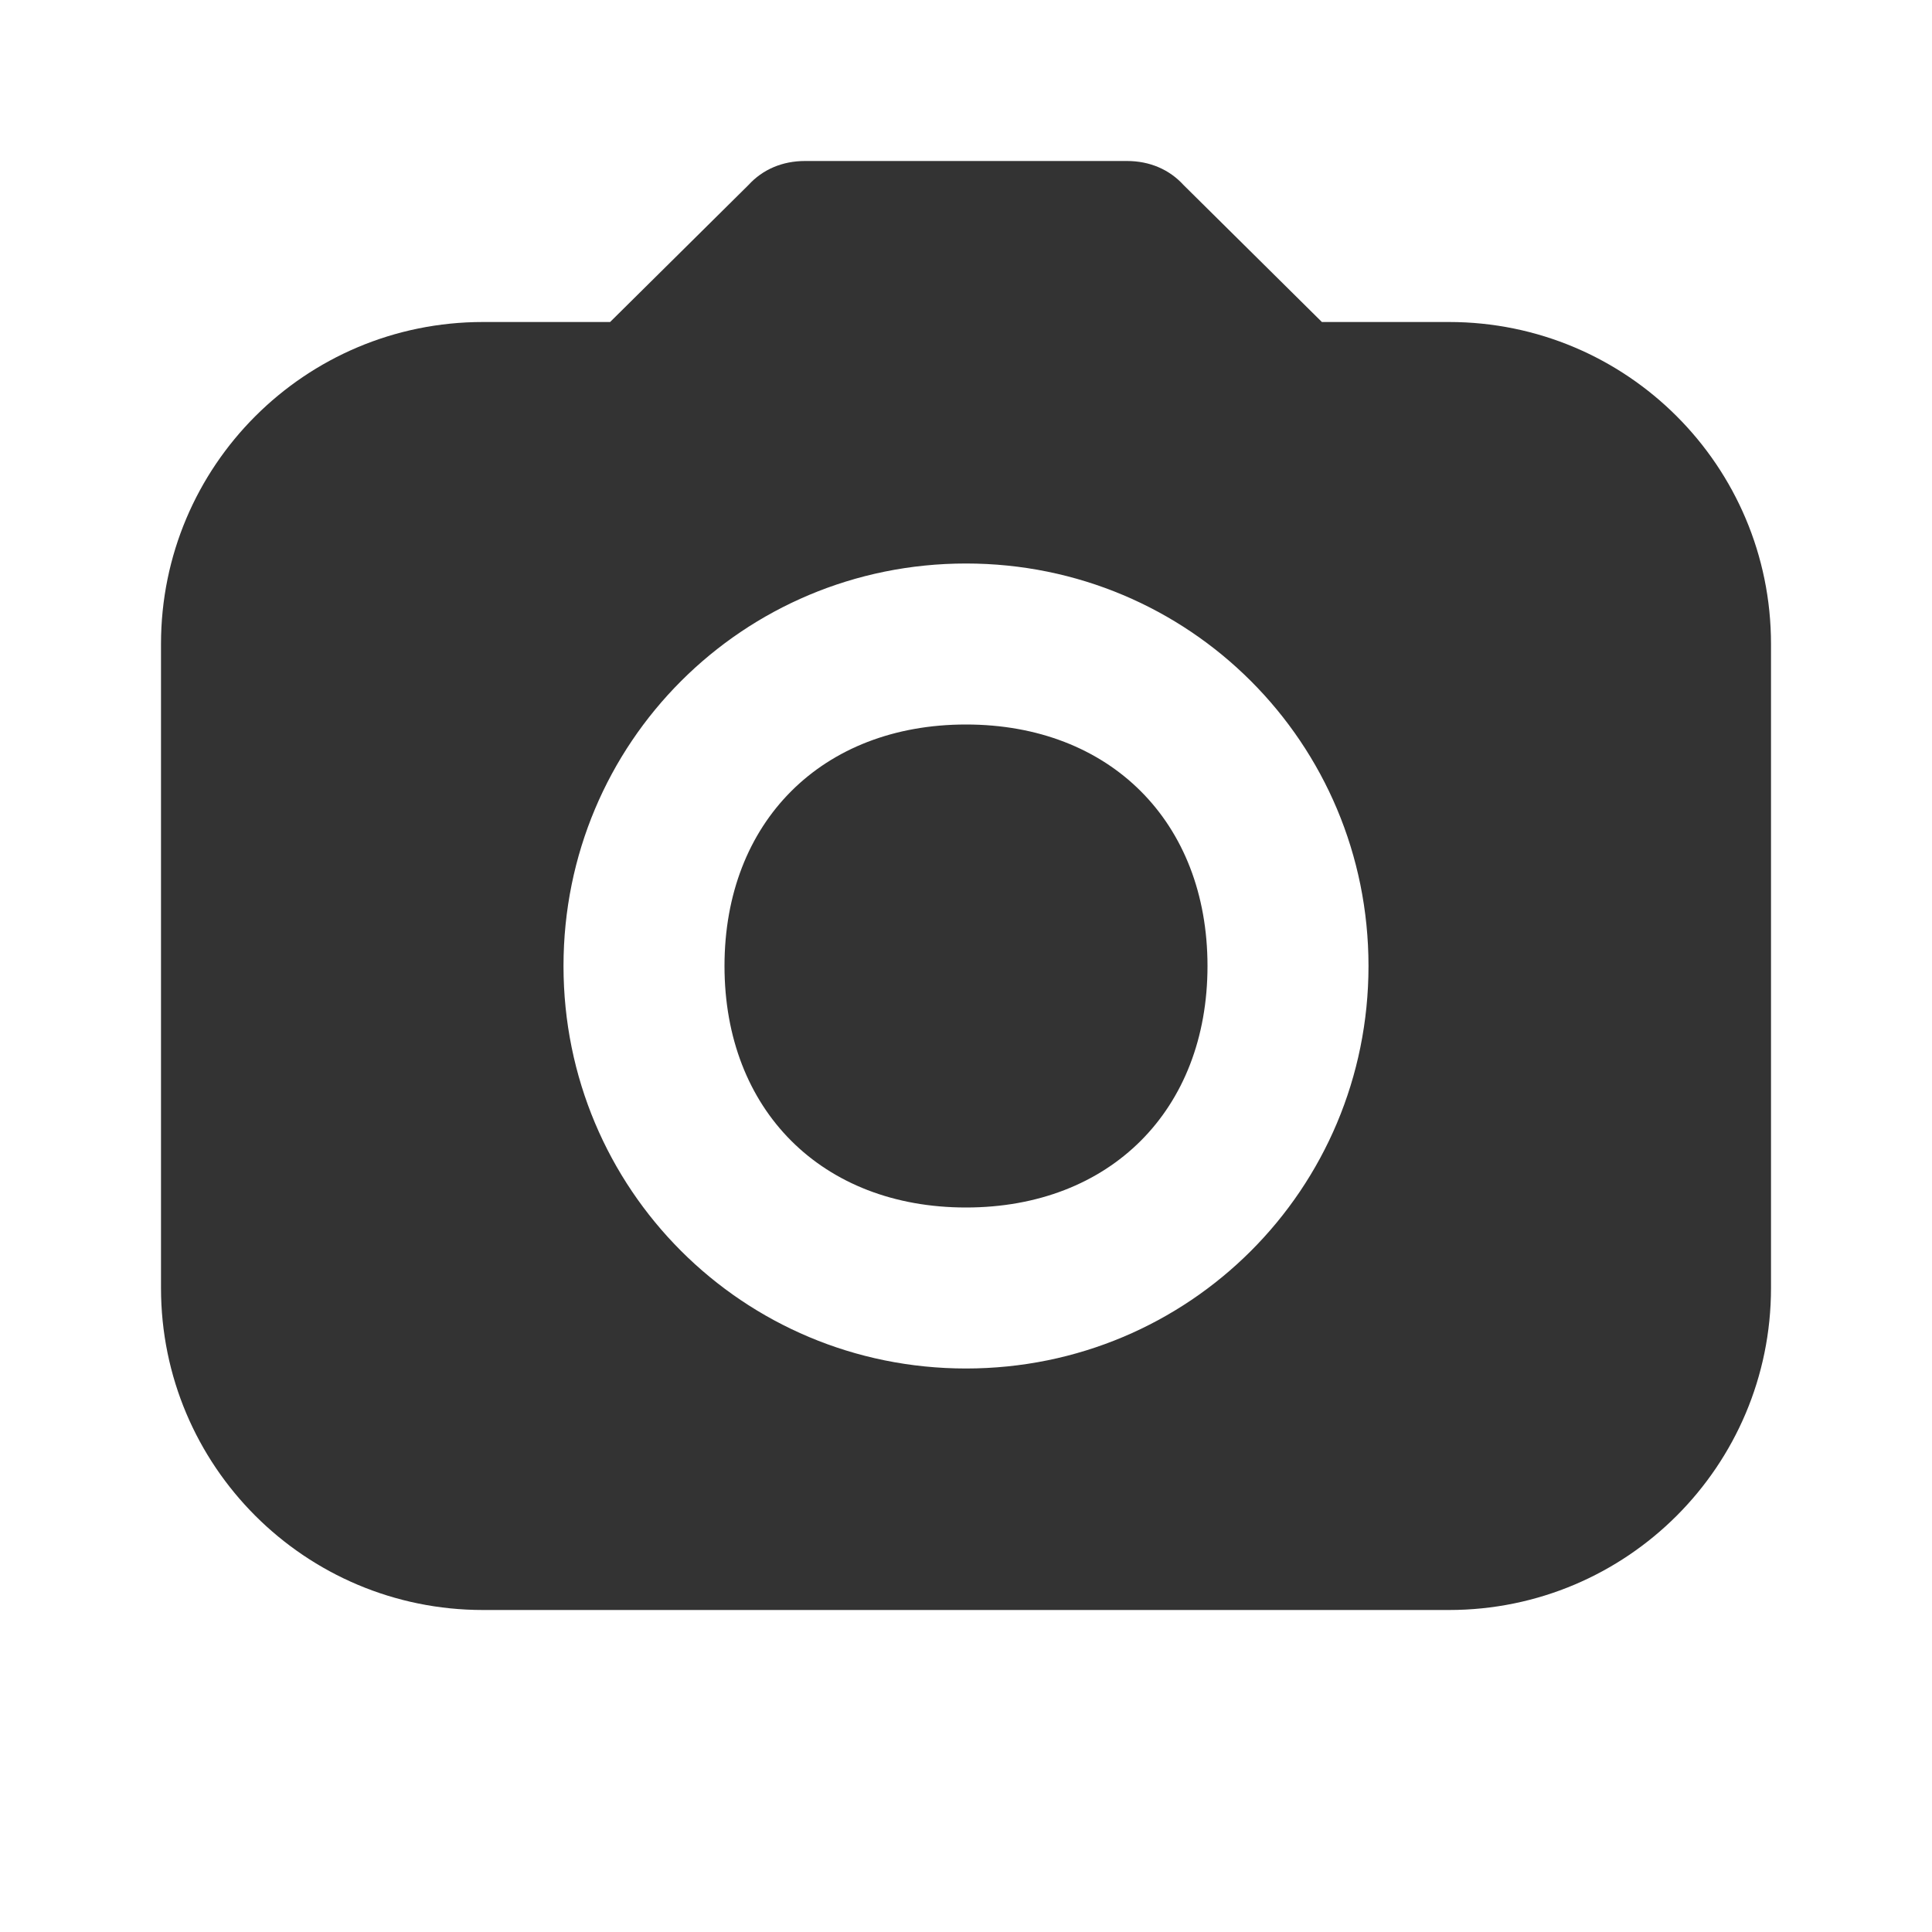 <svg width="24" height="24" viewBox="0 0 24 24" fill="none" xmlns="http://www.w3.org/2000/svg">
<path d="M2 16C2 18.21 3.789 20 6 20H18C20.21 20 22 18.21 22 16V8C22 5.789 20.21 4 18 4H16.421L14.702 2.298C14.526 2.105 14.281 2 14 2H10C9.719 2 9.474 2.105 9.298 2.298L7.579 4H6C3.789 4 2 5.789 2 8V16ZM7 12C7 9.228 9.228 7 12 7C14.772 7 17 9.228 17 12C17 14.772 14.772 17 12 17C9.228 17 7 14.772 7 12ZM9 12C9 13.79 10.21 15 12 15C13.79 15 15 13.79 15 12C15 10.21 13.79 9 12 9C10.21 9 9 10.21 9 12Z" fill="#333333"/>
</svg>
